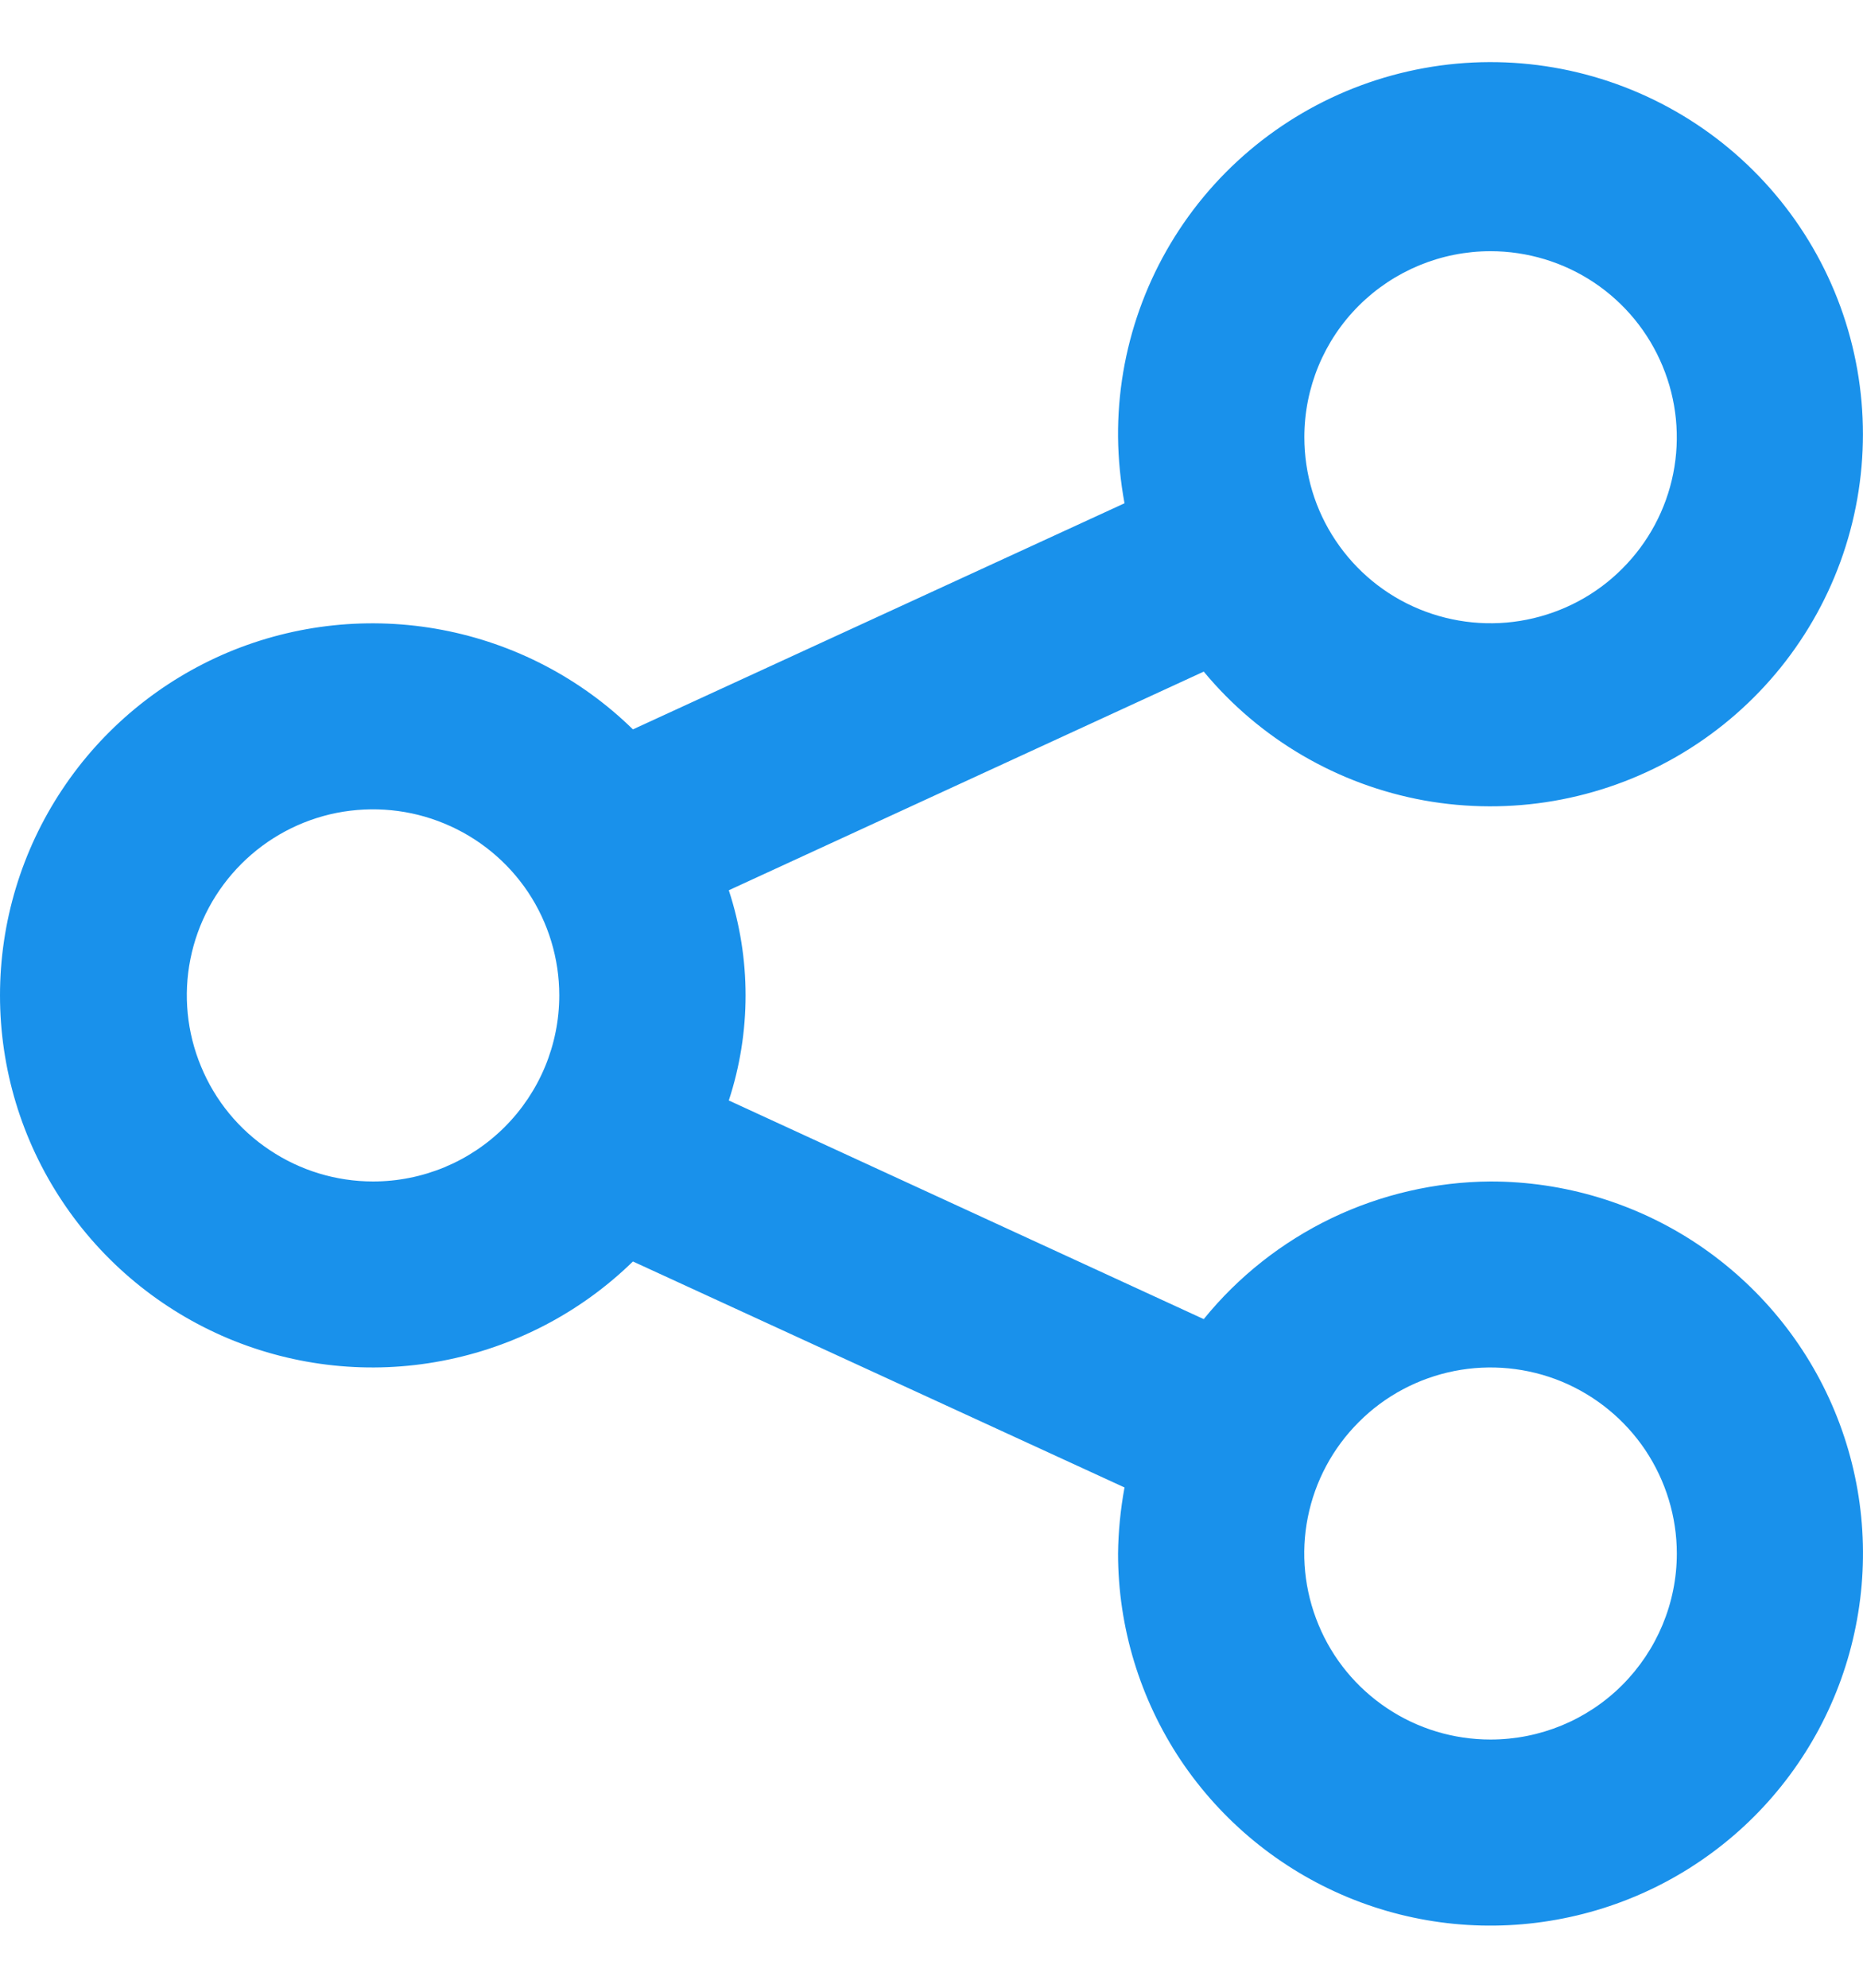 <svg width="15" height="16" viewBox="0 0 15 16" fill="none" xmlns="http://www.w3.org/2000/svg">
<path d="M12.001 9.51C11.558 9.513 11.121 9.614 10.722 9.805C10.323 9.997 9.971 10.274 9.692 10.618L5.868 8.858C6.048 8.308 6.048 7.716 5.868 7.166L9.692 5.406C10.143 5.95 10.772 6.317 11.467 6.443C12.163 6.568 12.881 6.444 13.494 6.093C14.107 5.741 14.576 5.185 14.818 4.522C15.06 3.859 15.06 3.131 14.818 2.468C14.576 1.805 14.106 1.248 13.493 0.897C12.88 0.546 12.162 0.422 11.467 0.548C10.771 0.674 10.142 1.041 9.691 1.584C9.24 2.128 8.996 2.813 9.002 3.519C9.004 3.698 9.022 3.876 9.054 4.051L5.096 5.871C4.674 5.458 4.139 5.18 3.559 5.07C2.979 4.96 2.38 5.023 1.836 5.251C1.292 5.48 0.827 5.864 0.501 6.355C0.174 6.846 0 7.423 0 8.012C0 8.602 0.174 9.178 0.501 9.669C0.827 10.16 1.292 10.544 1.836 10.773C2.38 11.001 2.979 11.065 3.559 10.954C4.139 10.844 4.674 10.566 5.096 10.154L9.054 11.973C9.022 12.149 9.004 12.326 9.002 12.505C9.002 13.097 9.178 13.676 9.507 14.169C9.837 14.661 10.305 15.045 10.853 15.272C11.401 15.499 12.004 15.558 12.586 15.442C13.168 15.327 13.702 15.042 14.122 14.623C14.541 14.204 14.827 13.67 14.942 13.089C15.058 12.508 14.999 11.906 14.772 11.359C14.545 10.811 14.16 10.344 13.667 10.014C13.174 9.685 12.594 9.51 12.001 9.51ZM12.001 2.022C12.297 2.022 12.588 2.11 12.834 2.274C13.081 2.439 13.273 2.673 13.386 2.946C13.5 3.22 13.53 3.521 13.472 3.812C13.414 4.102 13.271 4.369 13.061 4.578C12.852 4.788 12.584 4.93 12.293 4.988C12.003 5.046 11.701 5.016 11.427 4.903C11.153 4.79 10.919 4.598 10.754 4.351C10.589 4.105 10.502 3.816 10.502 3.519C10.502 3.122 10.659 2.741 10.941 2.46C11.222 2.18 11.603 2.022 12.001 2.022ZM3.004 9.51C2.707 9.51 2.417 9.422 2.171 9.257C1.924 9.093 1.732 8.859 1.619 8.585C1.505 8.312 1.475 8.01 1.533 7.72C1.591 7.429 1.734 7.163 1.944 6.953C2.153 6.744 2.42 6.601 2.711 6.543C3.002 6.486 3.304 6.515 3.578 6.629C3.852 6.742 4.086 6.934 4.251 7.18C4.415 7.426 4.503 7.716 4.503 8.012C4.503 8.409 4.345 8.79 4.064 9.071C3.783 9.352 3.402 9.51 3.004 9.51ZM12.001 14.002C11.704 14.002 11.415 13.915 11.168 13.75C10.921 13.585 10.729 13.352 10.616 13.078C10.502 12.804 10.472 12.503 10.53 12.213C10.588 11.922 10.731 11.655 10.941 11.446C11.15 11.236 11.418 11.094 11.708 11.036C11.999 10.978 12.301 11.008 12.575 11.121C12.849 11.235 13.083 11.427 13.248 11.673C13.412 11.919 13.501 12.209 13.501 12.505C13.501 12.902 13.342 13.283 13.061 13.564C12.78 13.845 12.399 14.002 12.001 14.002Z" fill="#1991EB"/>
</svg>
